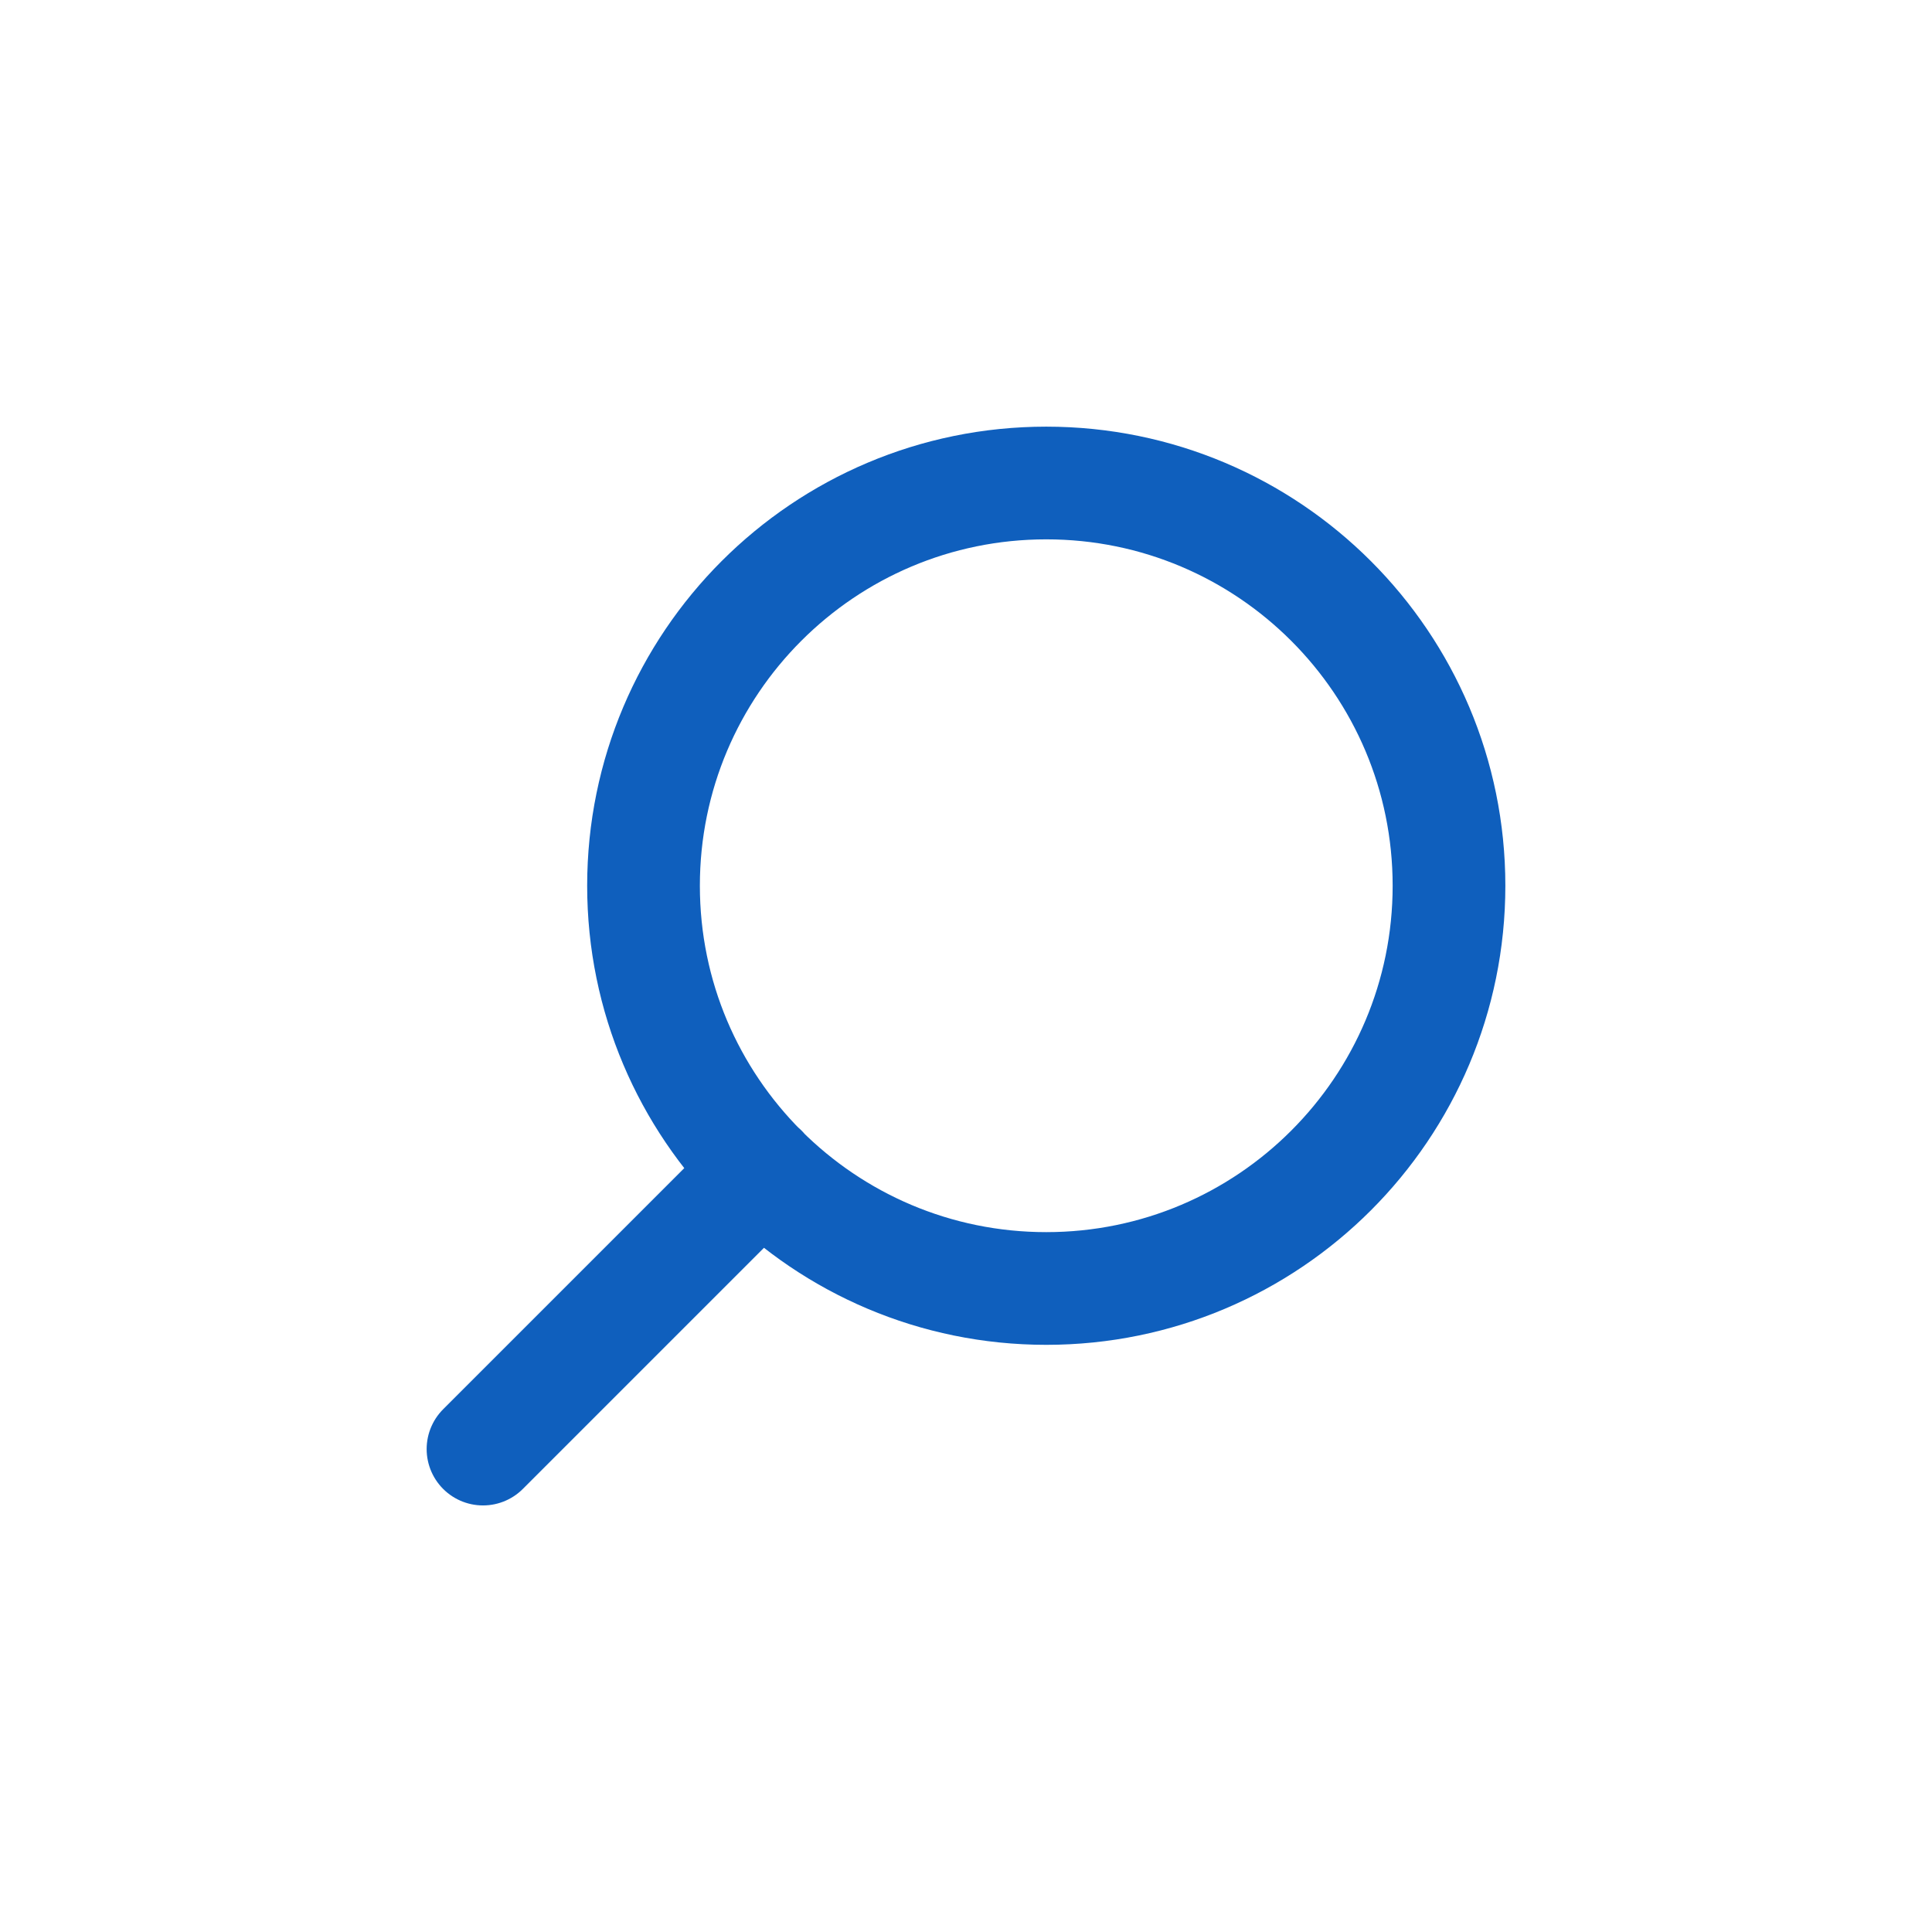 <svg width="24" height="24" viewBox="0 0 24 24" fill="none" xmlns="http://www.w3.org/2000/svg">
<path d="M6 18.001L9.462 14.539M7.994 11.003C7.994 13.766 10.234 16.006 12.997 16.006C15.76 16.006 18 13.766 18 11.003C18 8.24 15.76 6 12.997 6C10.234 6 7.994 8.24 7.994 11.003Z" stroke="#0F5FBD" stroke-width="1.4" stroke-linecap="round" stroke-linejoin="round"/>
</svg>
